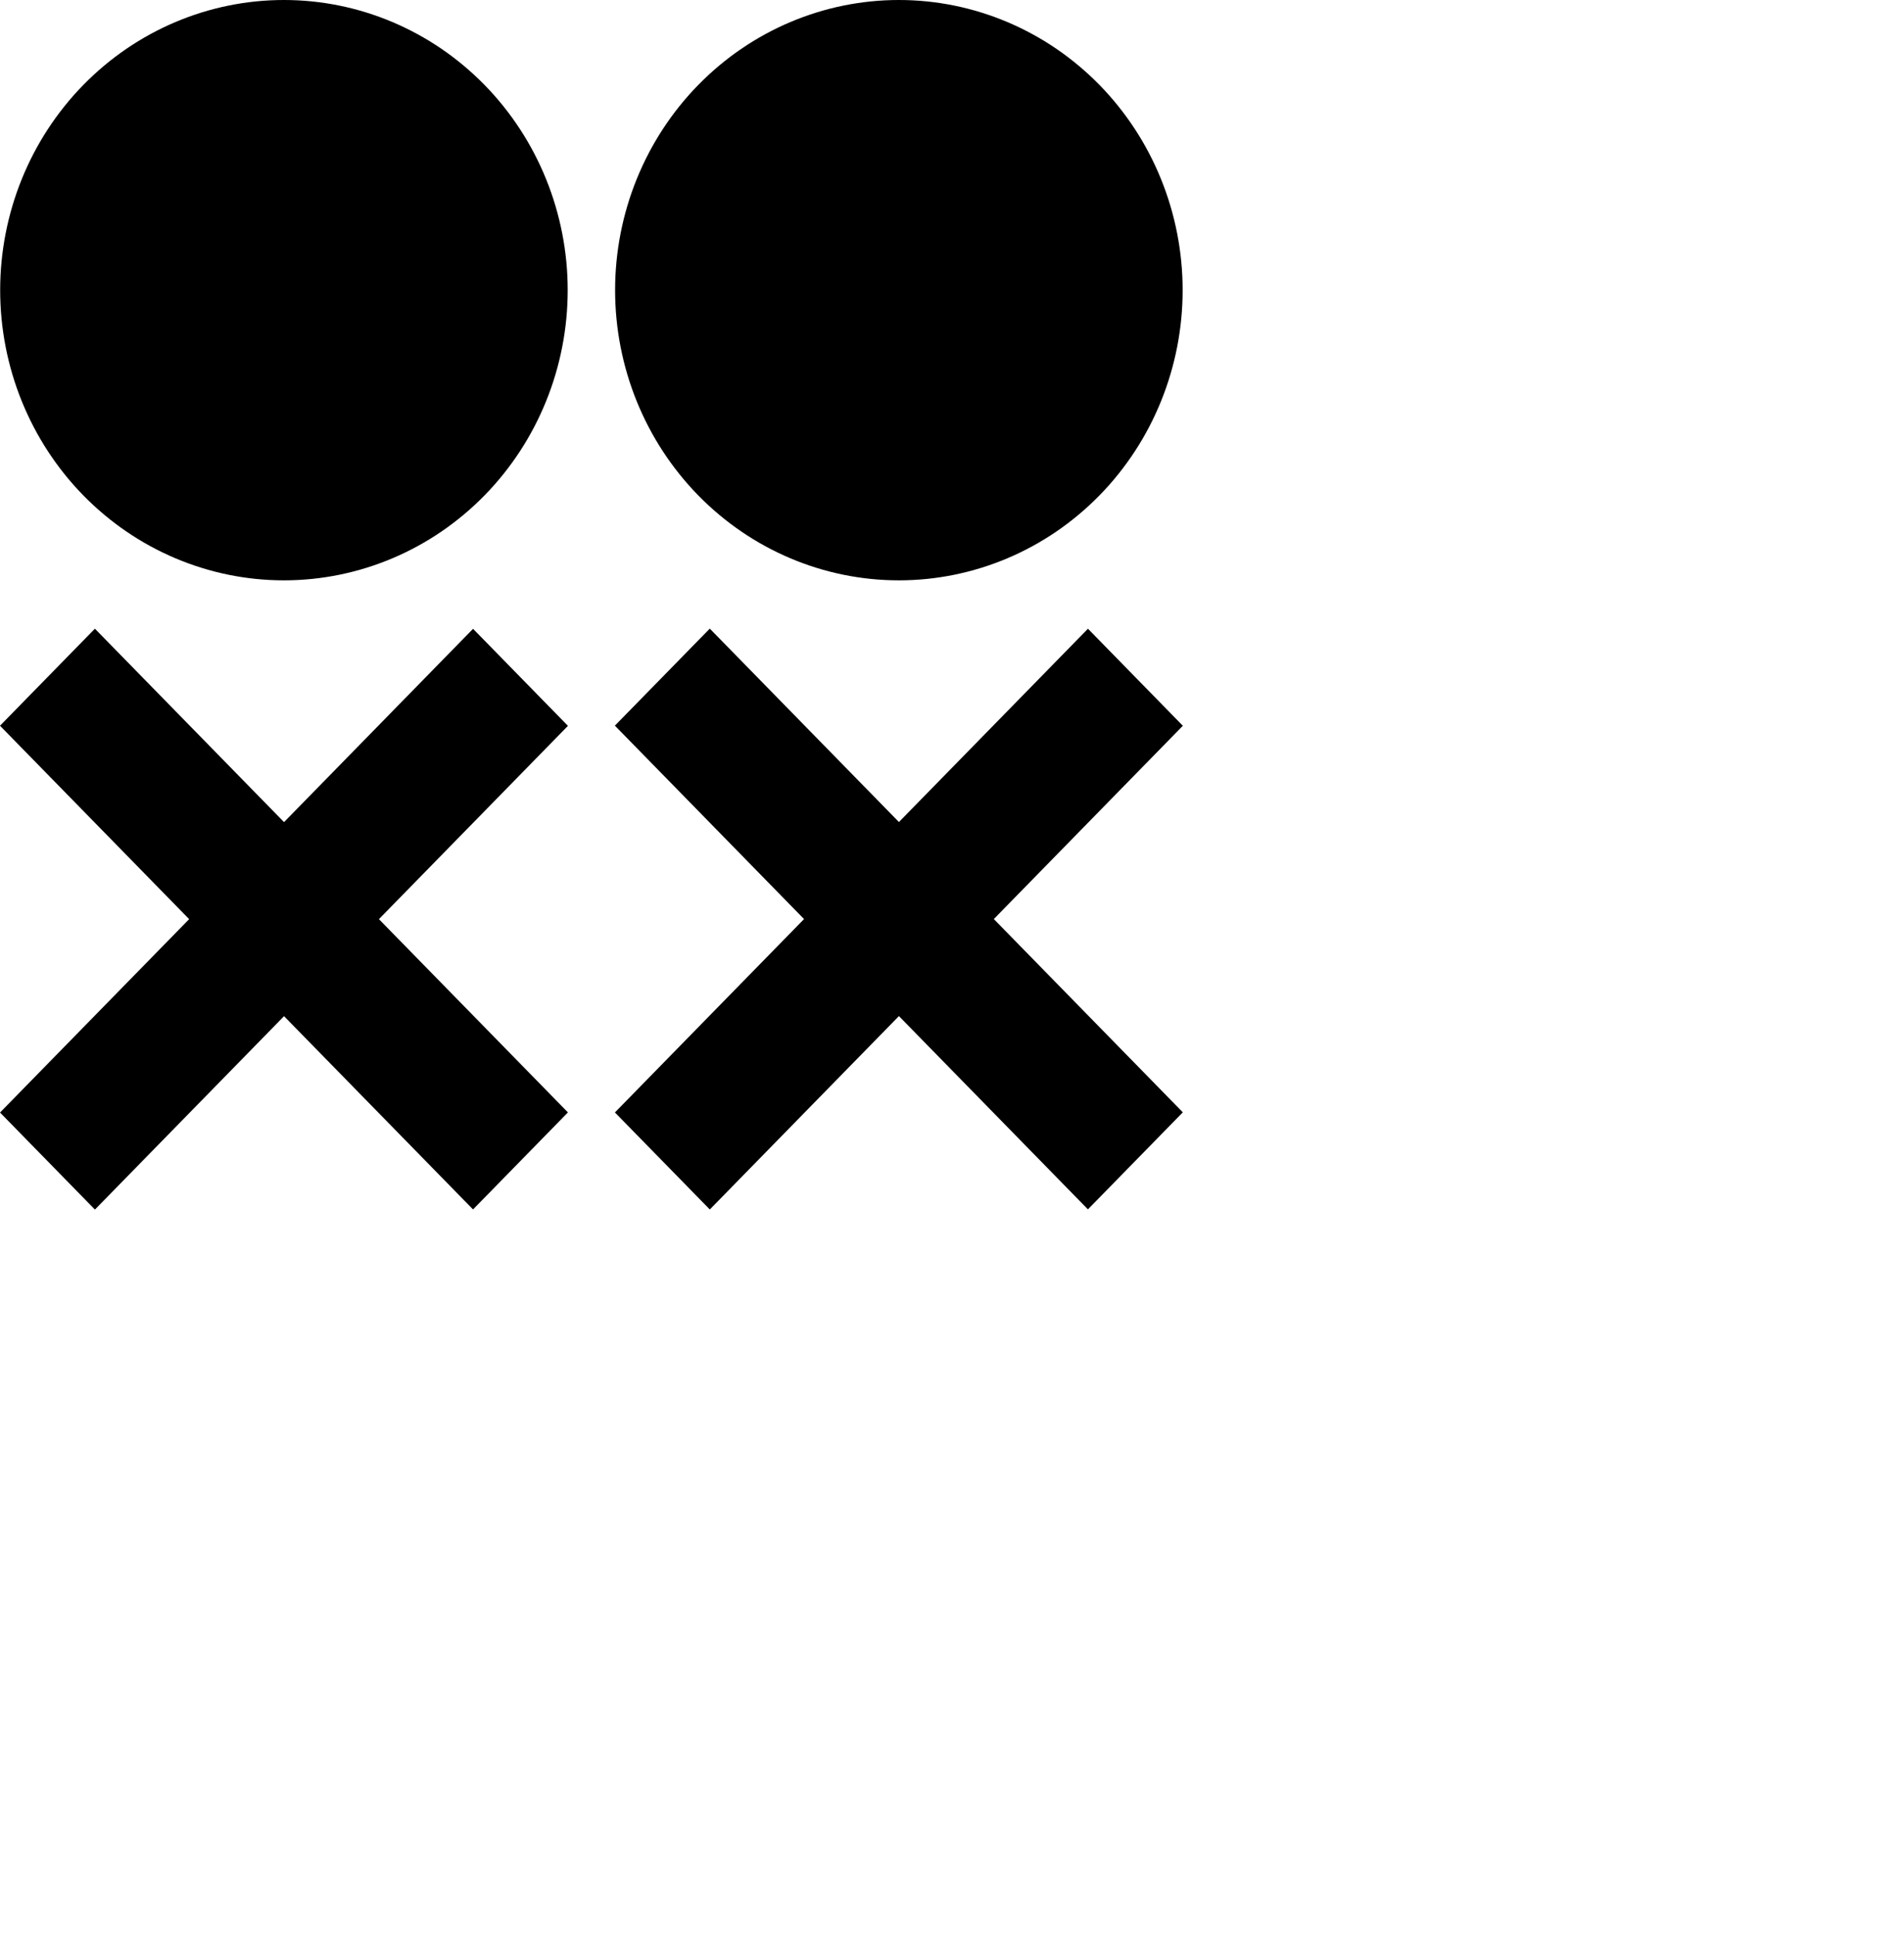 <svg id="twogoodlogo" width="248" height="252" viewBox="0 0 248 252" fill="none"
                xmlns="http://www.w3.org/2000/svg" class="go1438215768"
                style="transform: translate(0px, 0px); translate: none; rotate: none; scale: none;">
                <path
                    d="M117.079 0C107.276 0 97.875 3.981 90.944 11.067C84.012 18.153 80.118 27.764 80.118 37.785C80.118 47.806 84.012 57.417 90.944 64.503C97.875 71.589 107.276 75.57 117.079 75.57C126.882 75.57 136.283 71.589 143.215 64.503C150.147 57.417 154.041 47.806 154.041 37.785C154.041 27.764 150.147 18.153 143.215 11.067C136.283 3.981 126.882 0 117.079 0Z"
                    fill="currentColor"></path>
                <path
                    d="M36.983 0C27.18 0 17.779 3.981 10.847 11.067C3.916 18.153 0.022 27.764 0.022 37.785C0.022 47.806 3.916 57.417 10.847 64.503C17.779 71.589 27.18 75.57 36.983 75.57C46.786 75.57 56.186 71.589 63.118 64.503C70.05 57.417 73.943 47.806 73.943 37.785C73.943 27.764 70.05 18.153 63.118 11.067C56.186 3.981 46.786 0 36.983 0Z"
                    fill="currentColor"></path>
                <path d="M92.451 81.856L80.091 94.491L141.705 157.478L154.065 144.843L92.451 81.856Z"
                    fill="currentColor"></path>
                <path d="M141.709 81.871L80.094 144.859L92.454 157.494L154.068 94.507L141.709 81.871Z"
                    fill="currentColor"></path>
                <path d="M12.36 81.866L0 94.501L61.614 157.489L73.973 144.854L12.36 81.866Z"
                    fill="currentColor"></path>
                <path d="M61.617 81.882L0.004 144.87L12.364 157.505L73.977 94.518L61.617 81.882Z"
                    fill="currentColor"></path>
            </svg>
